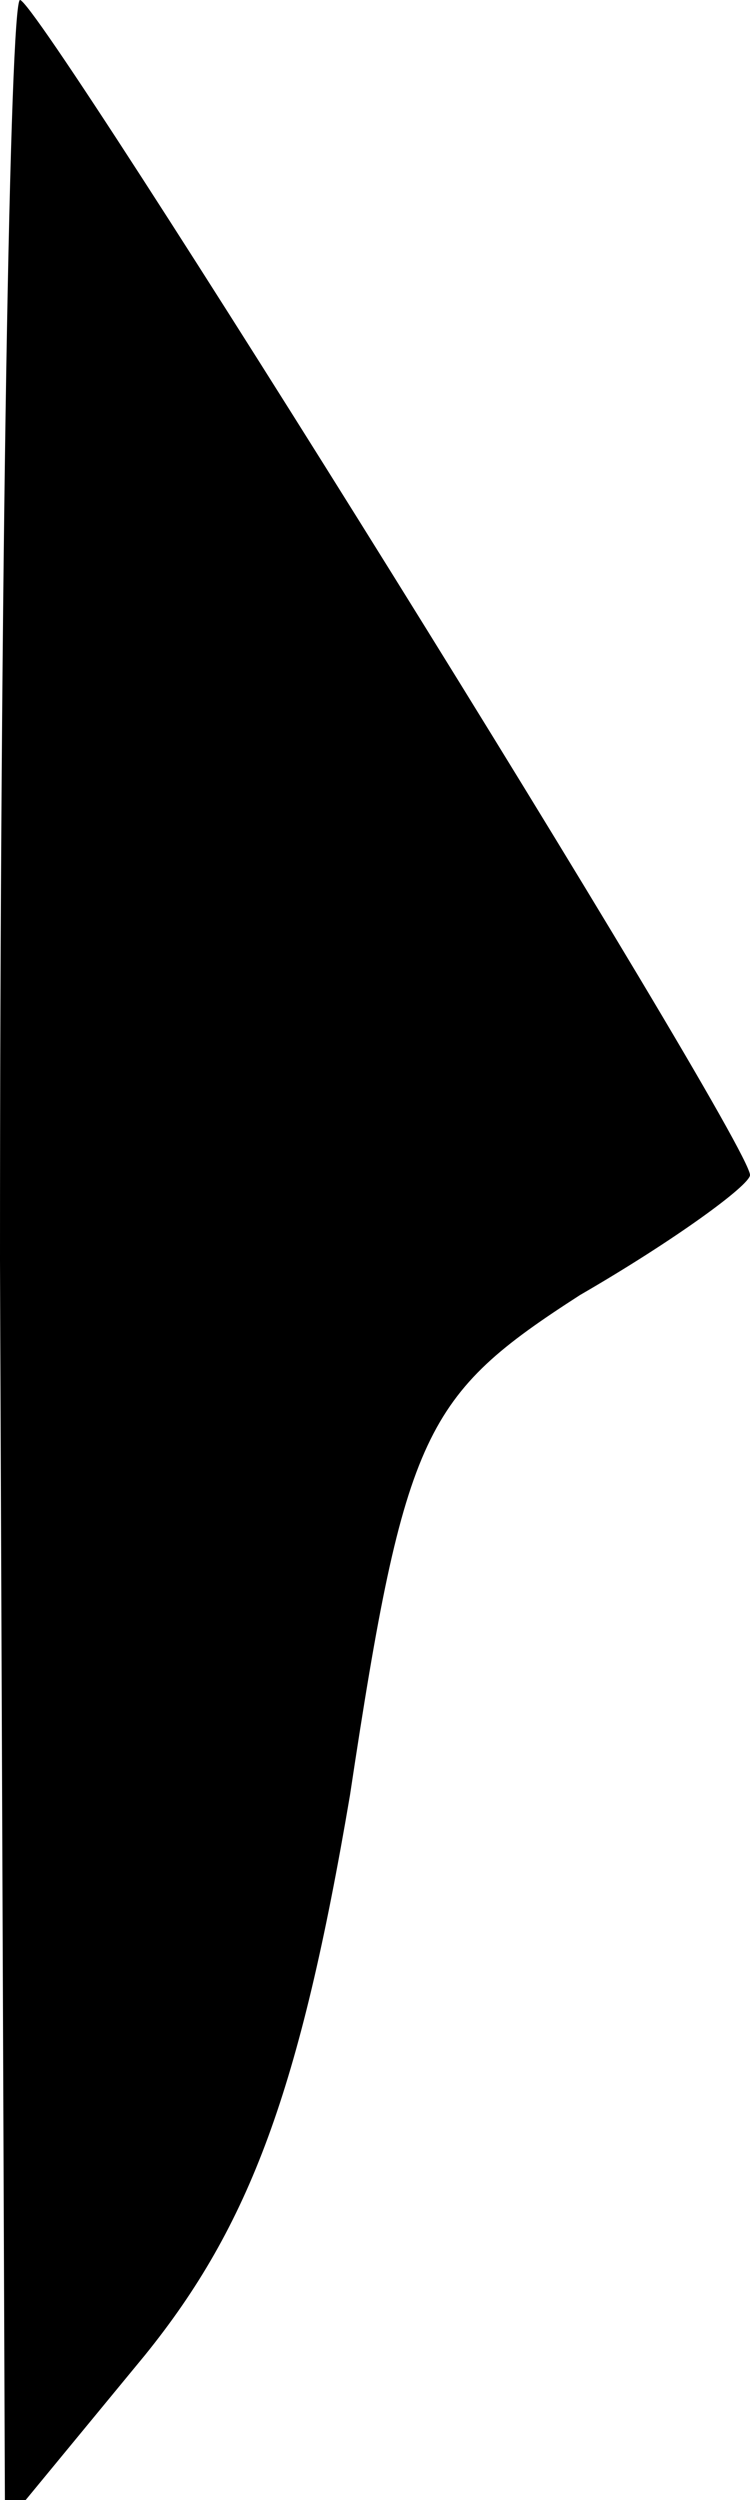 <?xml version="1.0" standalone="no"?>
<!DOCTYPE svg PUBLIC "-//W3C//DTD SVG 20010904//EN"
 "http://www.w3.org/TR/2001/REC-SVG-20010904/DTD/svg10.dtd">
<svg version="1.0" xmlns="http://www.w3.org/2000/svg"
 width="15pt" height="50pt" viewBox="0 0 15 50"
 preserveAspectRatio="xMidYMid meet">
<g transform="translate(0,50) scale(0.1,-0.1)"
fill="#000000" stroke="none">
<path fill="#000000" stroke="none" d="M0 248 l1 -253 28 34 c21 26 31 53 41
112 11 73 15 80 46 100 19 11 34 22 34 24 0 7 -142 235 -146 235 -2 0 -4 -114
-4 -252z"/>
</g>
</svg>
